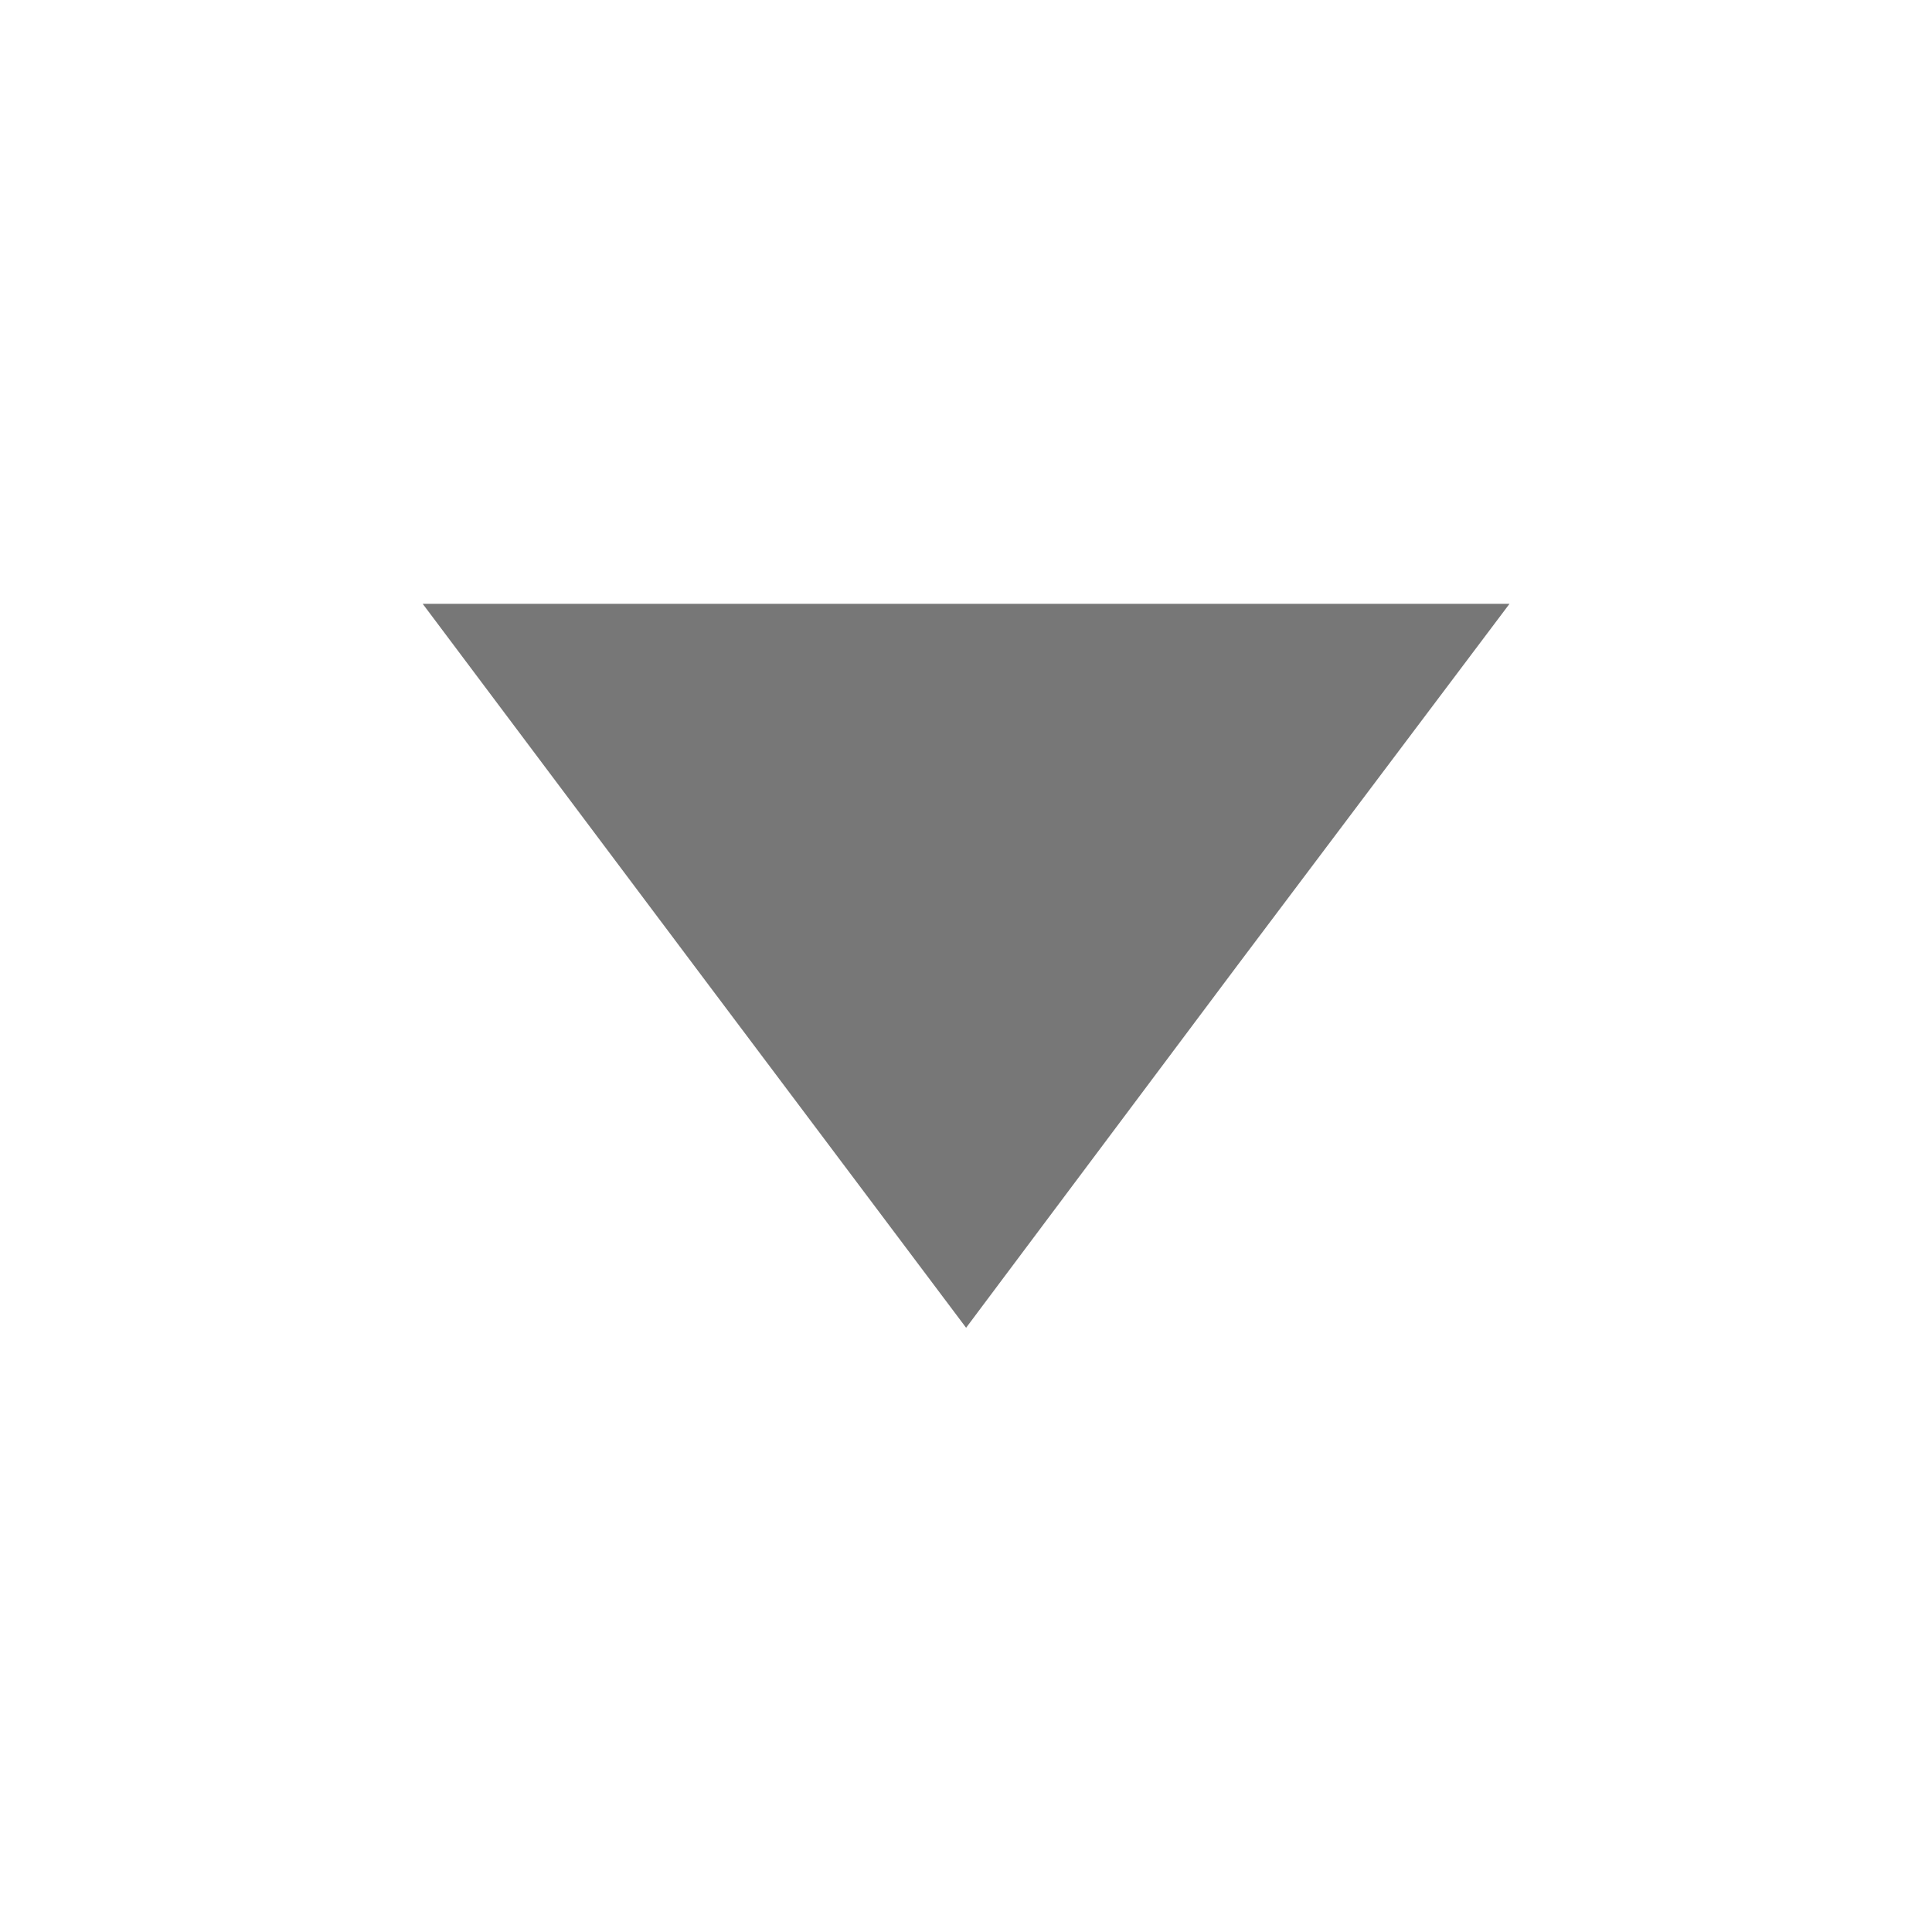 <?xml version="1.0" encoding="UTF-8" standalone="no"?>
<svg
   xmlns:dc="http://purl.org/dc/elements/1.1/"
   xmlns:cc="http://creativecommons.org/ns#"
   xmlns:rdf="http://www.w3.org/1999/02/22-rdf-syntax-ns#"
   xmlns:svg="http://www.w3.org/2000/svg"
   xmlns="http://www.w3.org/2000/svg"
   xmlns:sodipodi="http://sodipodi.sourceforge.net/DTD/sodipodi-0.dtd"
   xmlns:inkscape="http://www.inkscape.org/namespaces/inkscape"
   width="16"
   height="16"
   viewBox="0 0 4.233 4.233"
   version="1.1"
   id="svg974"
   sodipodi:docname="down-arrow.svg"
   inkscape:version="1.0.1 (1.0.1+r75)">
  <defs
     id="defs968" />
  <sodipodi:namedview
     id="base"
     pagecolor="#343532"
     bordercolor="#666666"
     borderopacity="1.0"
     inkscape:pageopacity="0"
     inkscape:pageshadow="2"
     inkscape:zoom="22.4"
     inkscape:cx="4.1285758"
     inkscape:cy="3.0563798"
     inkscape:document-units="px"
     inkscape:current-layer="layer2"
     inkscape:document-rotation="0"
     showgrid="false"
     units="px"
     inkscape:snap-page="true"
     inkscape:window-width="3440"
     inkscape:window-height="1353"
     inkscape:window-x="2560"
     inkscape:window-y="34"
     inkscape:window-maximized="1"
     inkscape:snap-smooth-nodes="true"
     inkscape:snap-bbox="true"
     inkscape:snap-bbox-midpoints="true"
     inkscape:snap-bbox-edge-midpoints="true" />
  <g
     inkscape:groupmode="layer"
     id="layer2"
     inkscape:label="Main"
     style="display:inline">
    <path
       sodipodi:type="star"
       style="opacity:1;fill:#777777;fill-opacity:1;stroke-width:0.265"
       id="path833"
       sodipodi:sides="3"
       sodipodi:cx="1.5707203"
       sodipodi:cy="1.7097888"
       sodipodi:r1="0.69841909"
       sodipodi:r2="0.34920955"
       sodipodi:arg1="-2.6179939"
       sodipodi:arg2="-1.5707963"
       inkscape:flatsided="false"
       inkscape:rounded="0"
       inkscape:randomized="0"
       d="m 0.966,1.361 0.605,0 0.605,-10e-8 L 1.873,1.884 1.571,2.408 1.268,1.884 Z"
       inkscape:transform-center-y="0.26458318"
       transform="matrix(1.968,0,0,1.515,-0.975,-0.739)" />
  </g>
</svg>

